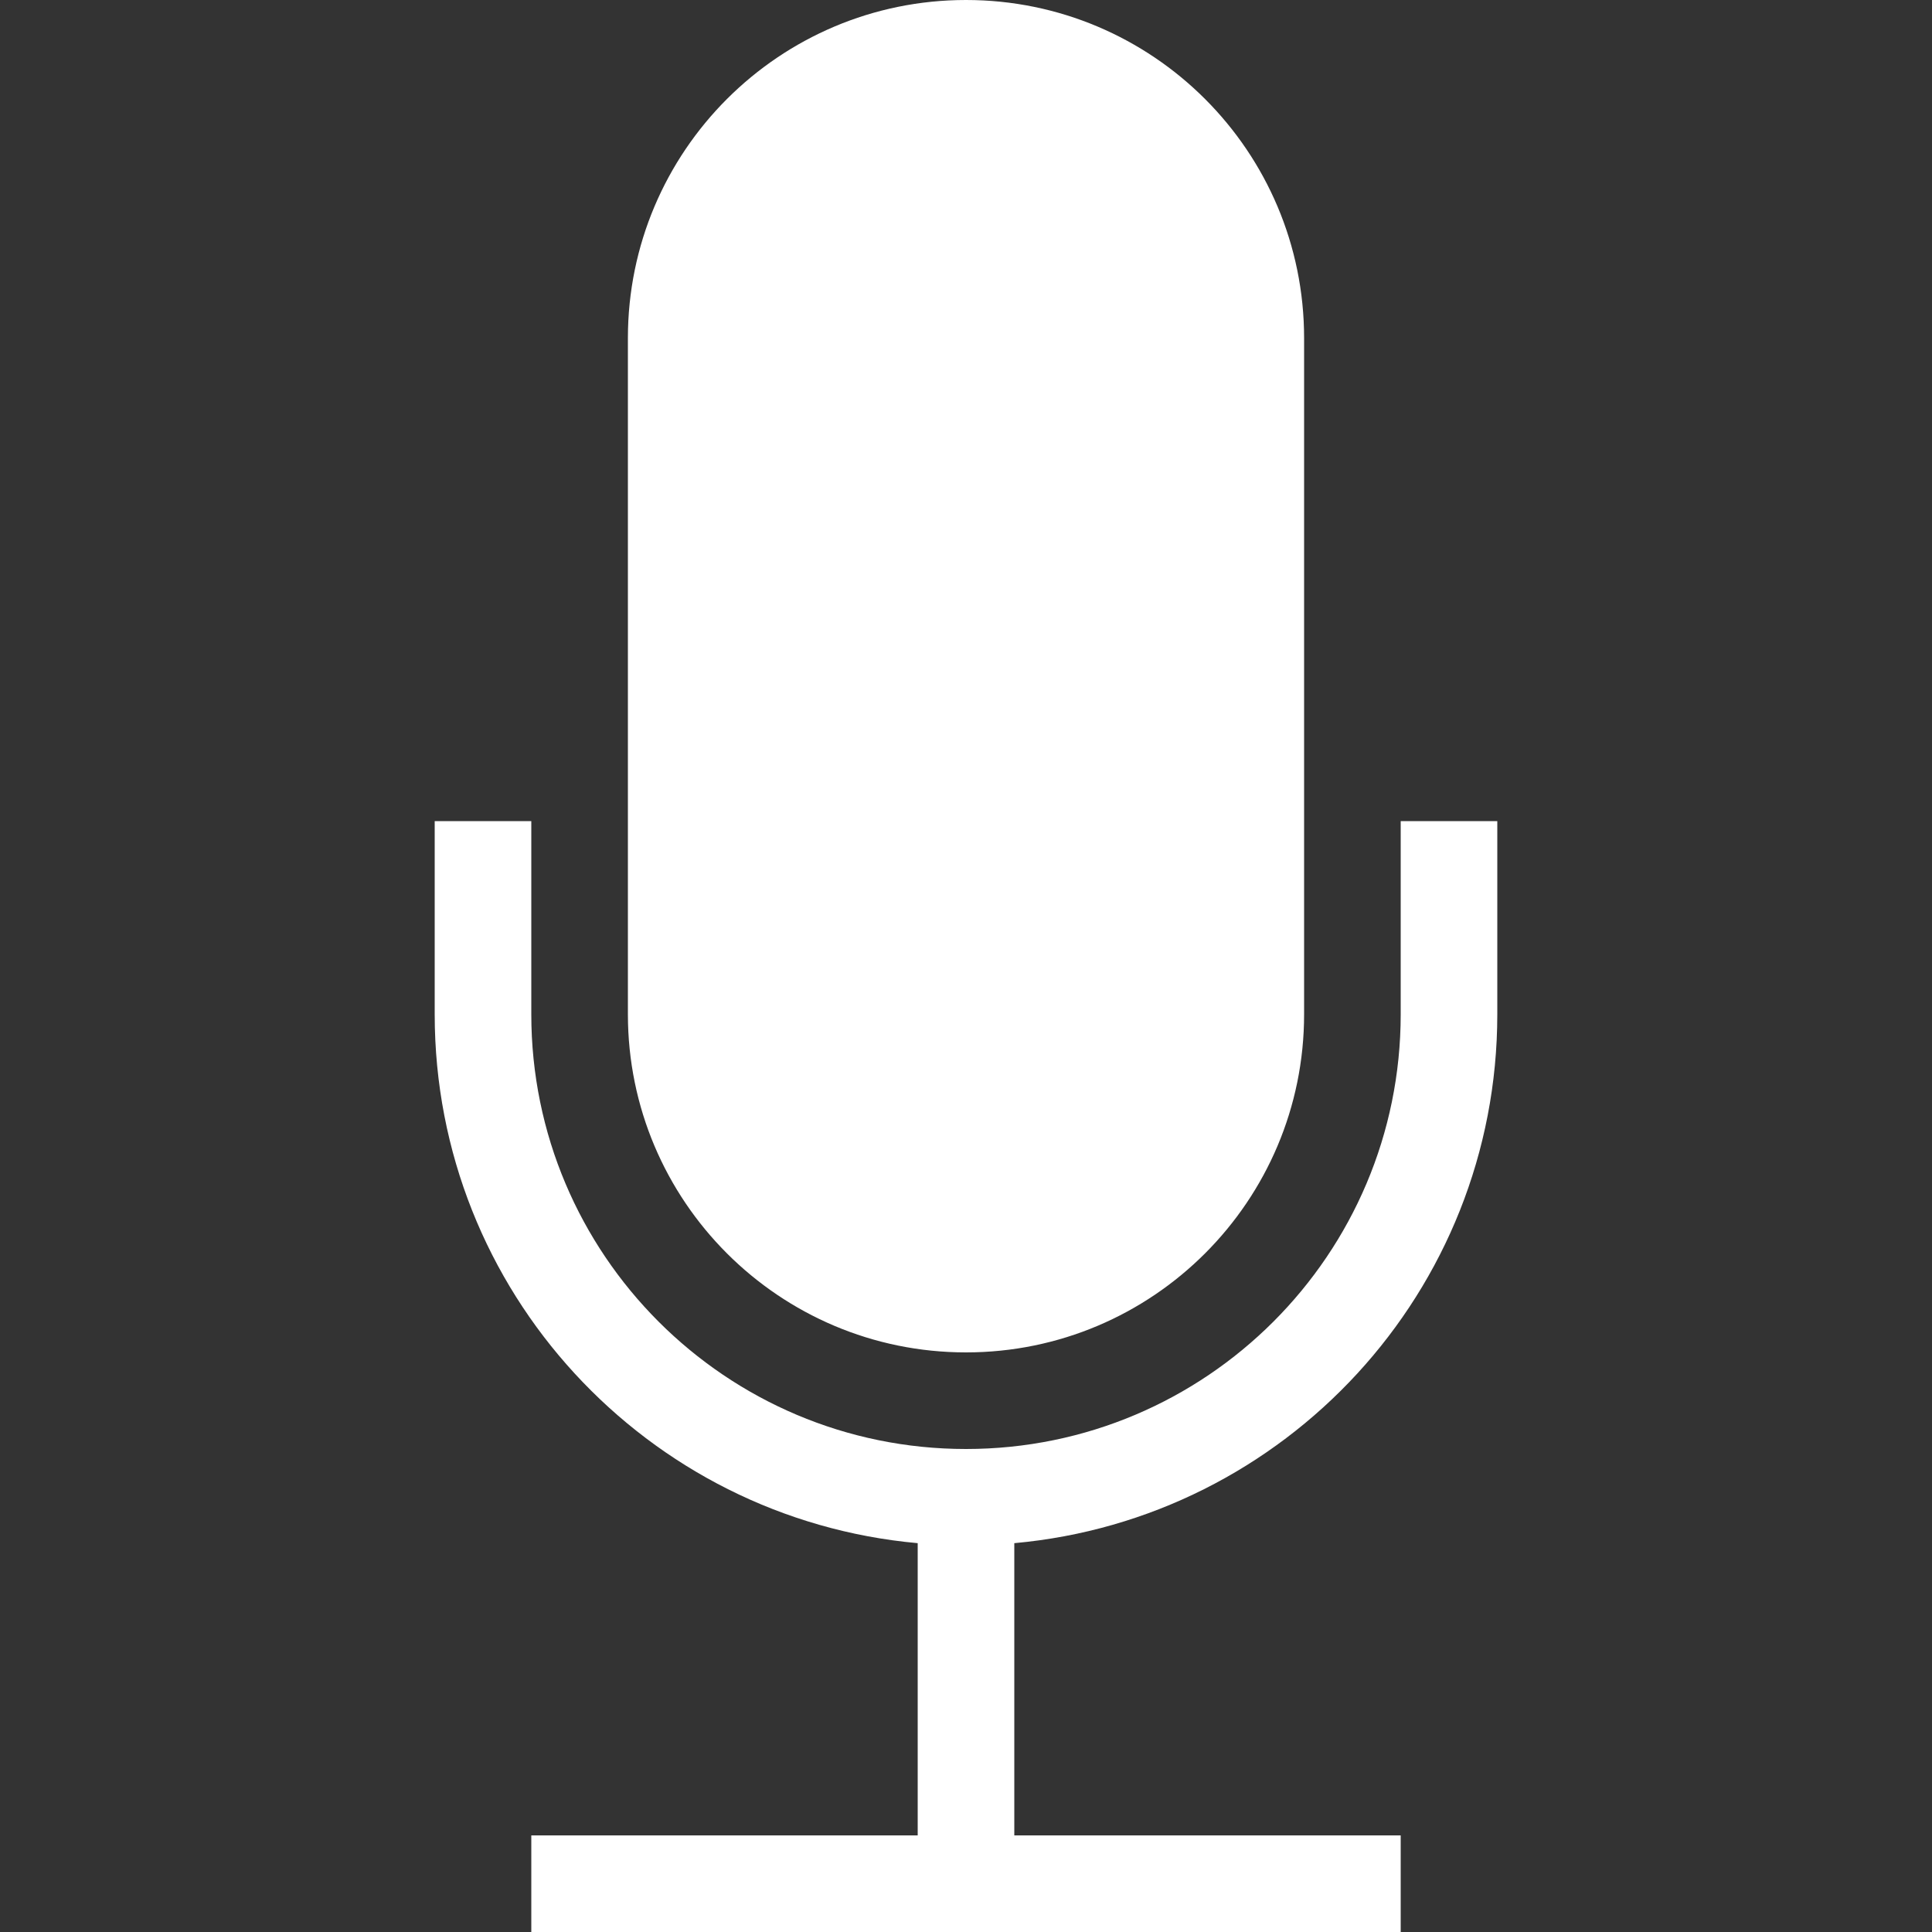 <?xml version="1.0" standalone="no"?><!DOCTYPE svg PUBLIC "-//W3C//DTD SVG 1.1//EN" "http://www.w3.org/Graphics/SVG/1.1/DTD/svg11.dtd"><svg t="1505446596968" class="icon" style="" viewBox="0 0 1024 1024" version="1.1" xmlns="http://www.w3.org/2000/svg" p-id="3488" xmlns:xlink="http://www.w3.org/1999/xlink" width="200" height="200"><rect x="0" y="0" width="1024" height="1024" fill="#333333" stroke="none"/><defs><style type="text/css"></style></defs><path d="M537.6 817.91 537.6 972.8l204.8 0 0 51.2-460.8 0 0-51.2 204.8 0L486.4 817.91c-143.503-12.954-256-133.427-256-280.31l0-102.4 51.2 0 0 102.4C281.6 664.842 384.758 768 512 768s230.4-103.158 230.4-230.4l0-102.4 51.2 0 0 102.4C793.6 684.483 681.114 804.956 537.6 817.91zM512 716.8c-98.97 0-179.2-80.23-179.2-179.2l0-358.4C332.8 80.23 413.03 0 512 0s179.2 80.23 179.2 179.2l0 358.4C691.2 636.57 610.97 716.8 512 716.8z" p-id="3489" fill="#ffffff"></path></svg>